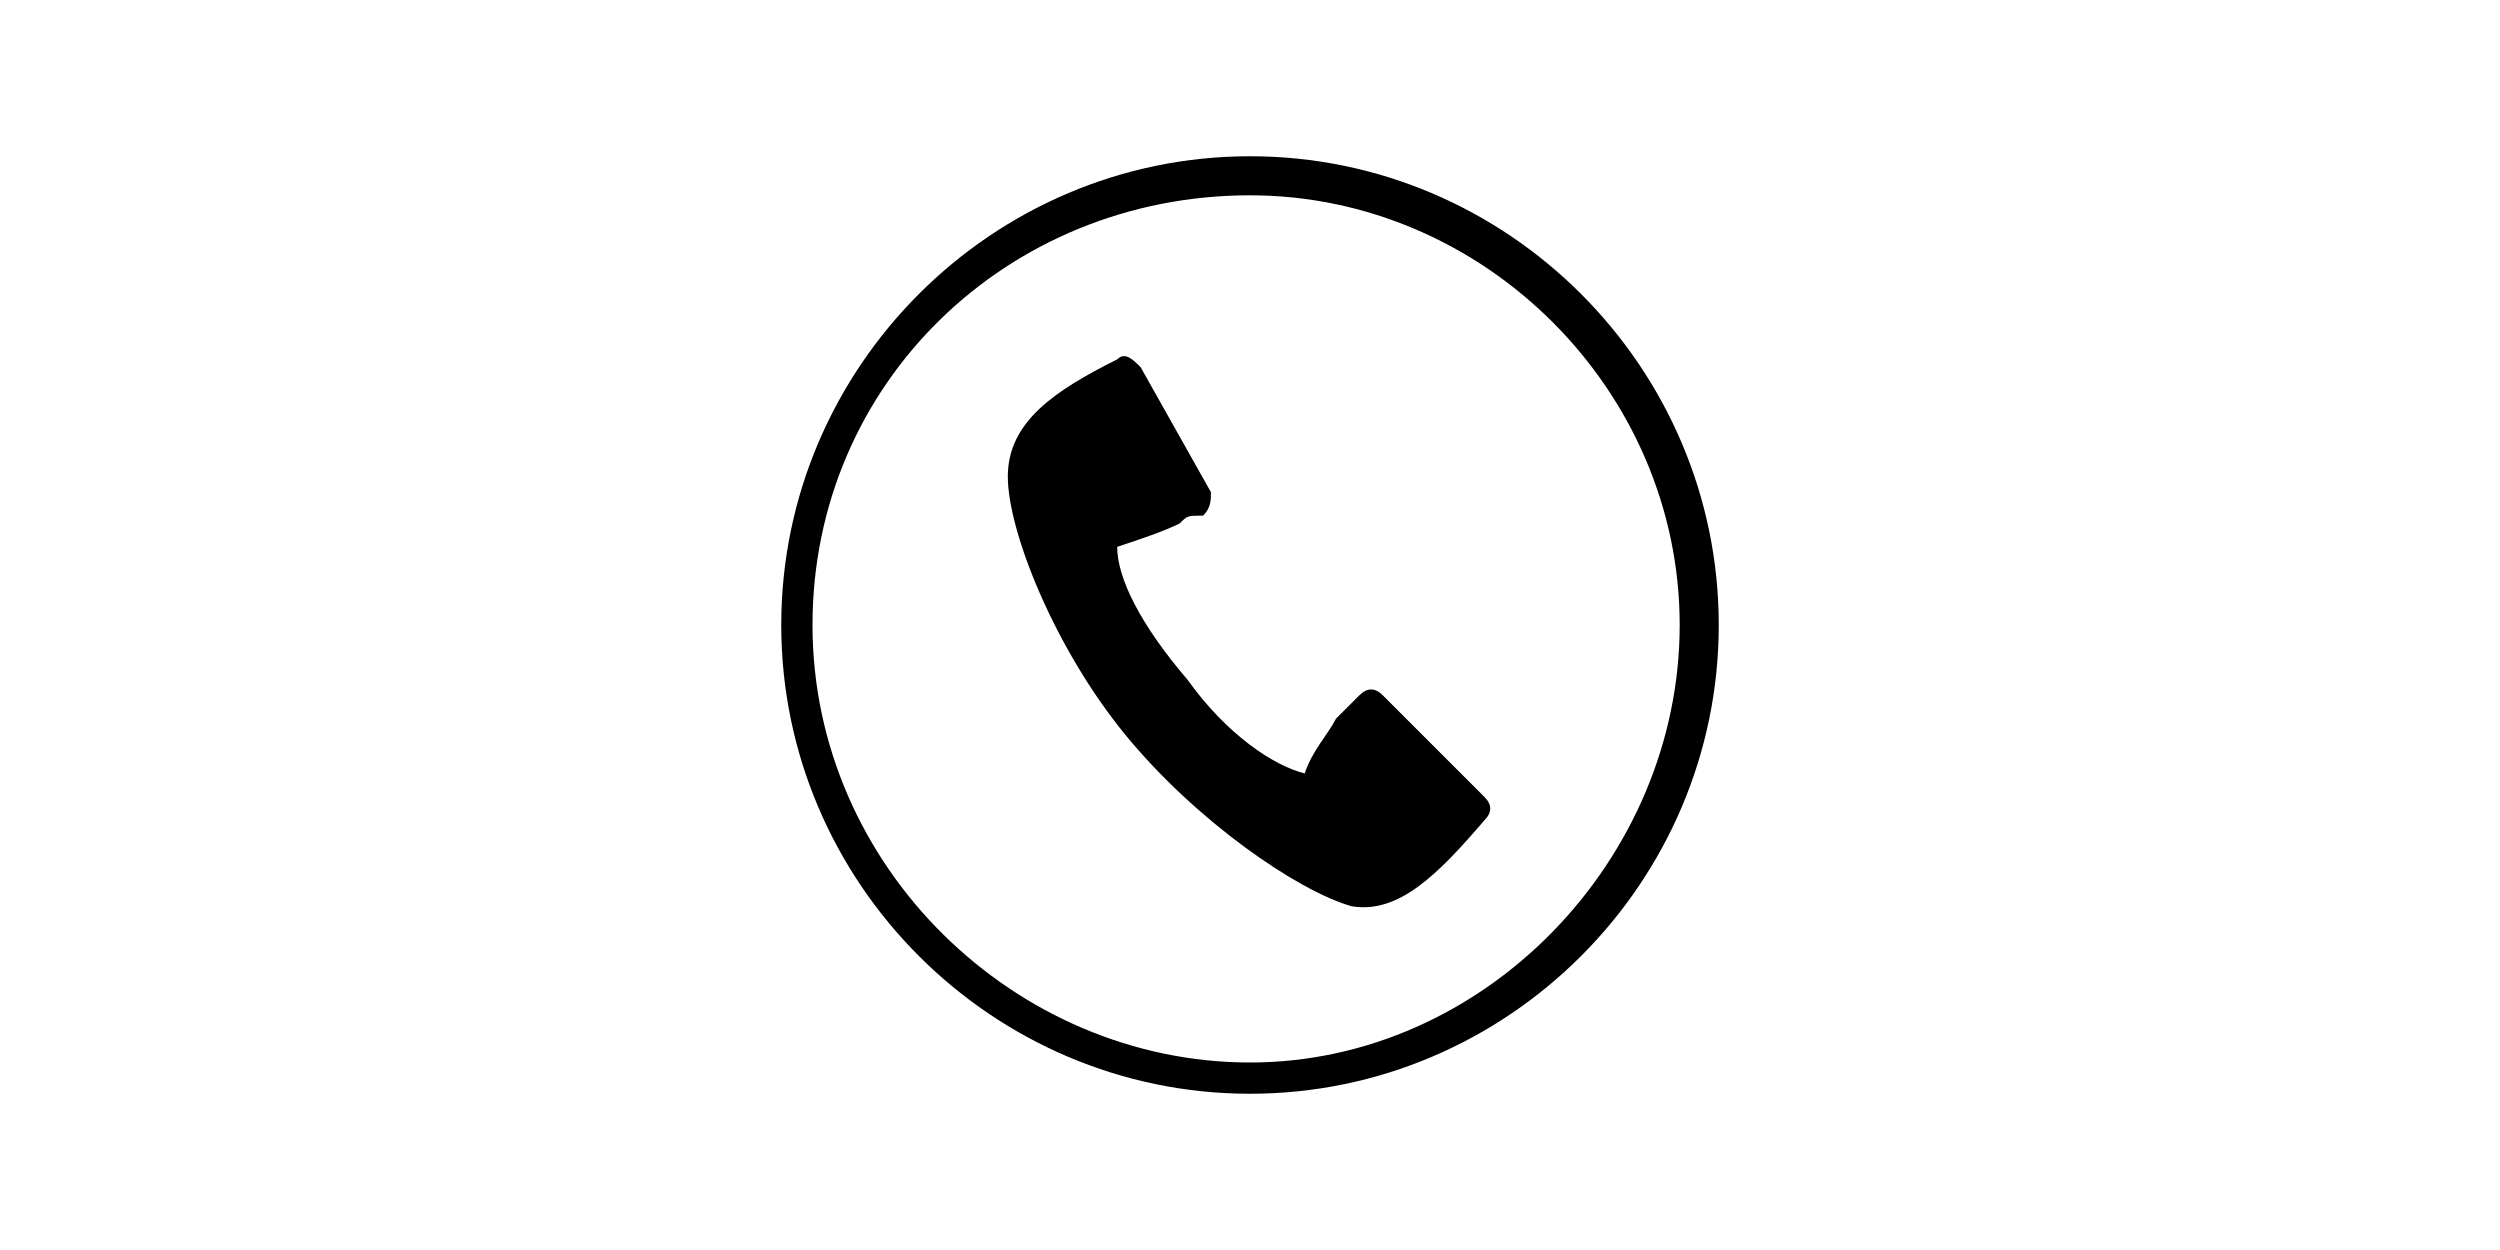<?xml version="1.0" standalone="no"?><!DOCTYPE svg PUBLIC "-//W3C//DTD SVG 1.1//EN" "http://www.w3.org/Graphics/SVG/1.1/DTD/svg11.dtd"><svg class="icon" height="512" viewBox="0 0 1024 1024" version="1.1" xmlns="http://www.w3.org/2000/svg"><path d="M403.2 294.4C352 320 313.6 345.6 313.6 390.4c0 44.8 38.4 140.8 96 211.2 57.6 70.4 140.8 128 185.6 140.8 38.4 6.4 70.4-25.6 108.8-70.4 6.4-6.4 6.4-12.8 0-19.2 0 0 0 0 0 0l0 0L620.8 569.6l0 0c-6.4-6.4-12.8-6.4-19.2 0 0 0 0 0 0 0 0 0 0 0 0 0 0 0 0 0 0 0C588.8 582.4 588.8 582.4 582.4 588.8 576 601.6 563.2 614.4 556.8 633.6 531.2 627.2 492.8 601.6 460.8 556.8 422.4 512 403.2 473.6 403.2 448c19.2-6.4 38.4-12.8 51.2-19.2 6.4-6.4 6.4-6.4 19.2-6.4 0 0 0 0 0 0l0 0c0 0 0 0 0 0 6.4-6.4 6.4-12.8 6.4-19.2l0 0L422.4 300.8l0 0c0 0 0 0 0 0C416 294.4 409.6 288 403.2 294.4M512 160c192 0 352 160 352 352S704 870.4 512 870.4 153.6 710.4 153.6 512 313.6 160 512 160M512 128c-211.2 0-384 172.8-384 384s172.8 384 384 384 384-172.8 384-384S723.2 128 512 128L512 128z" /></svg>